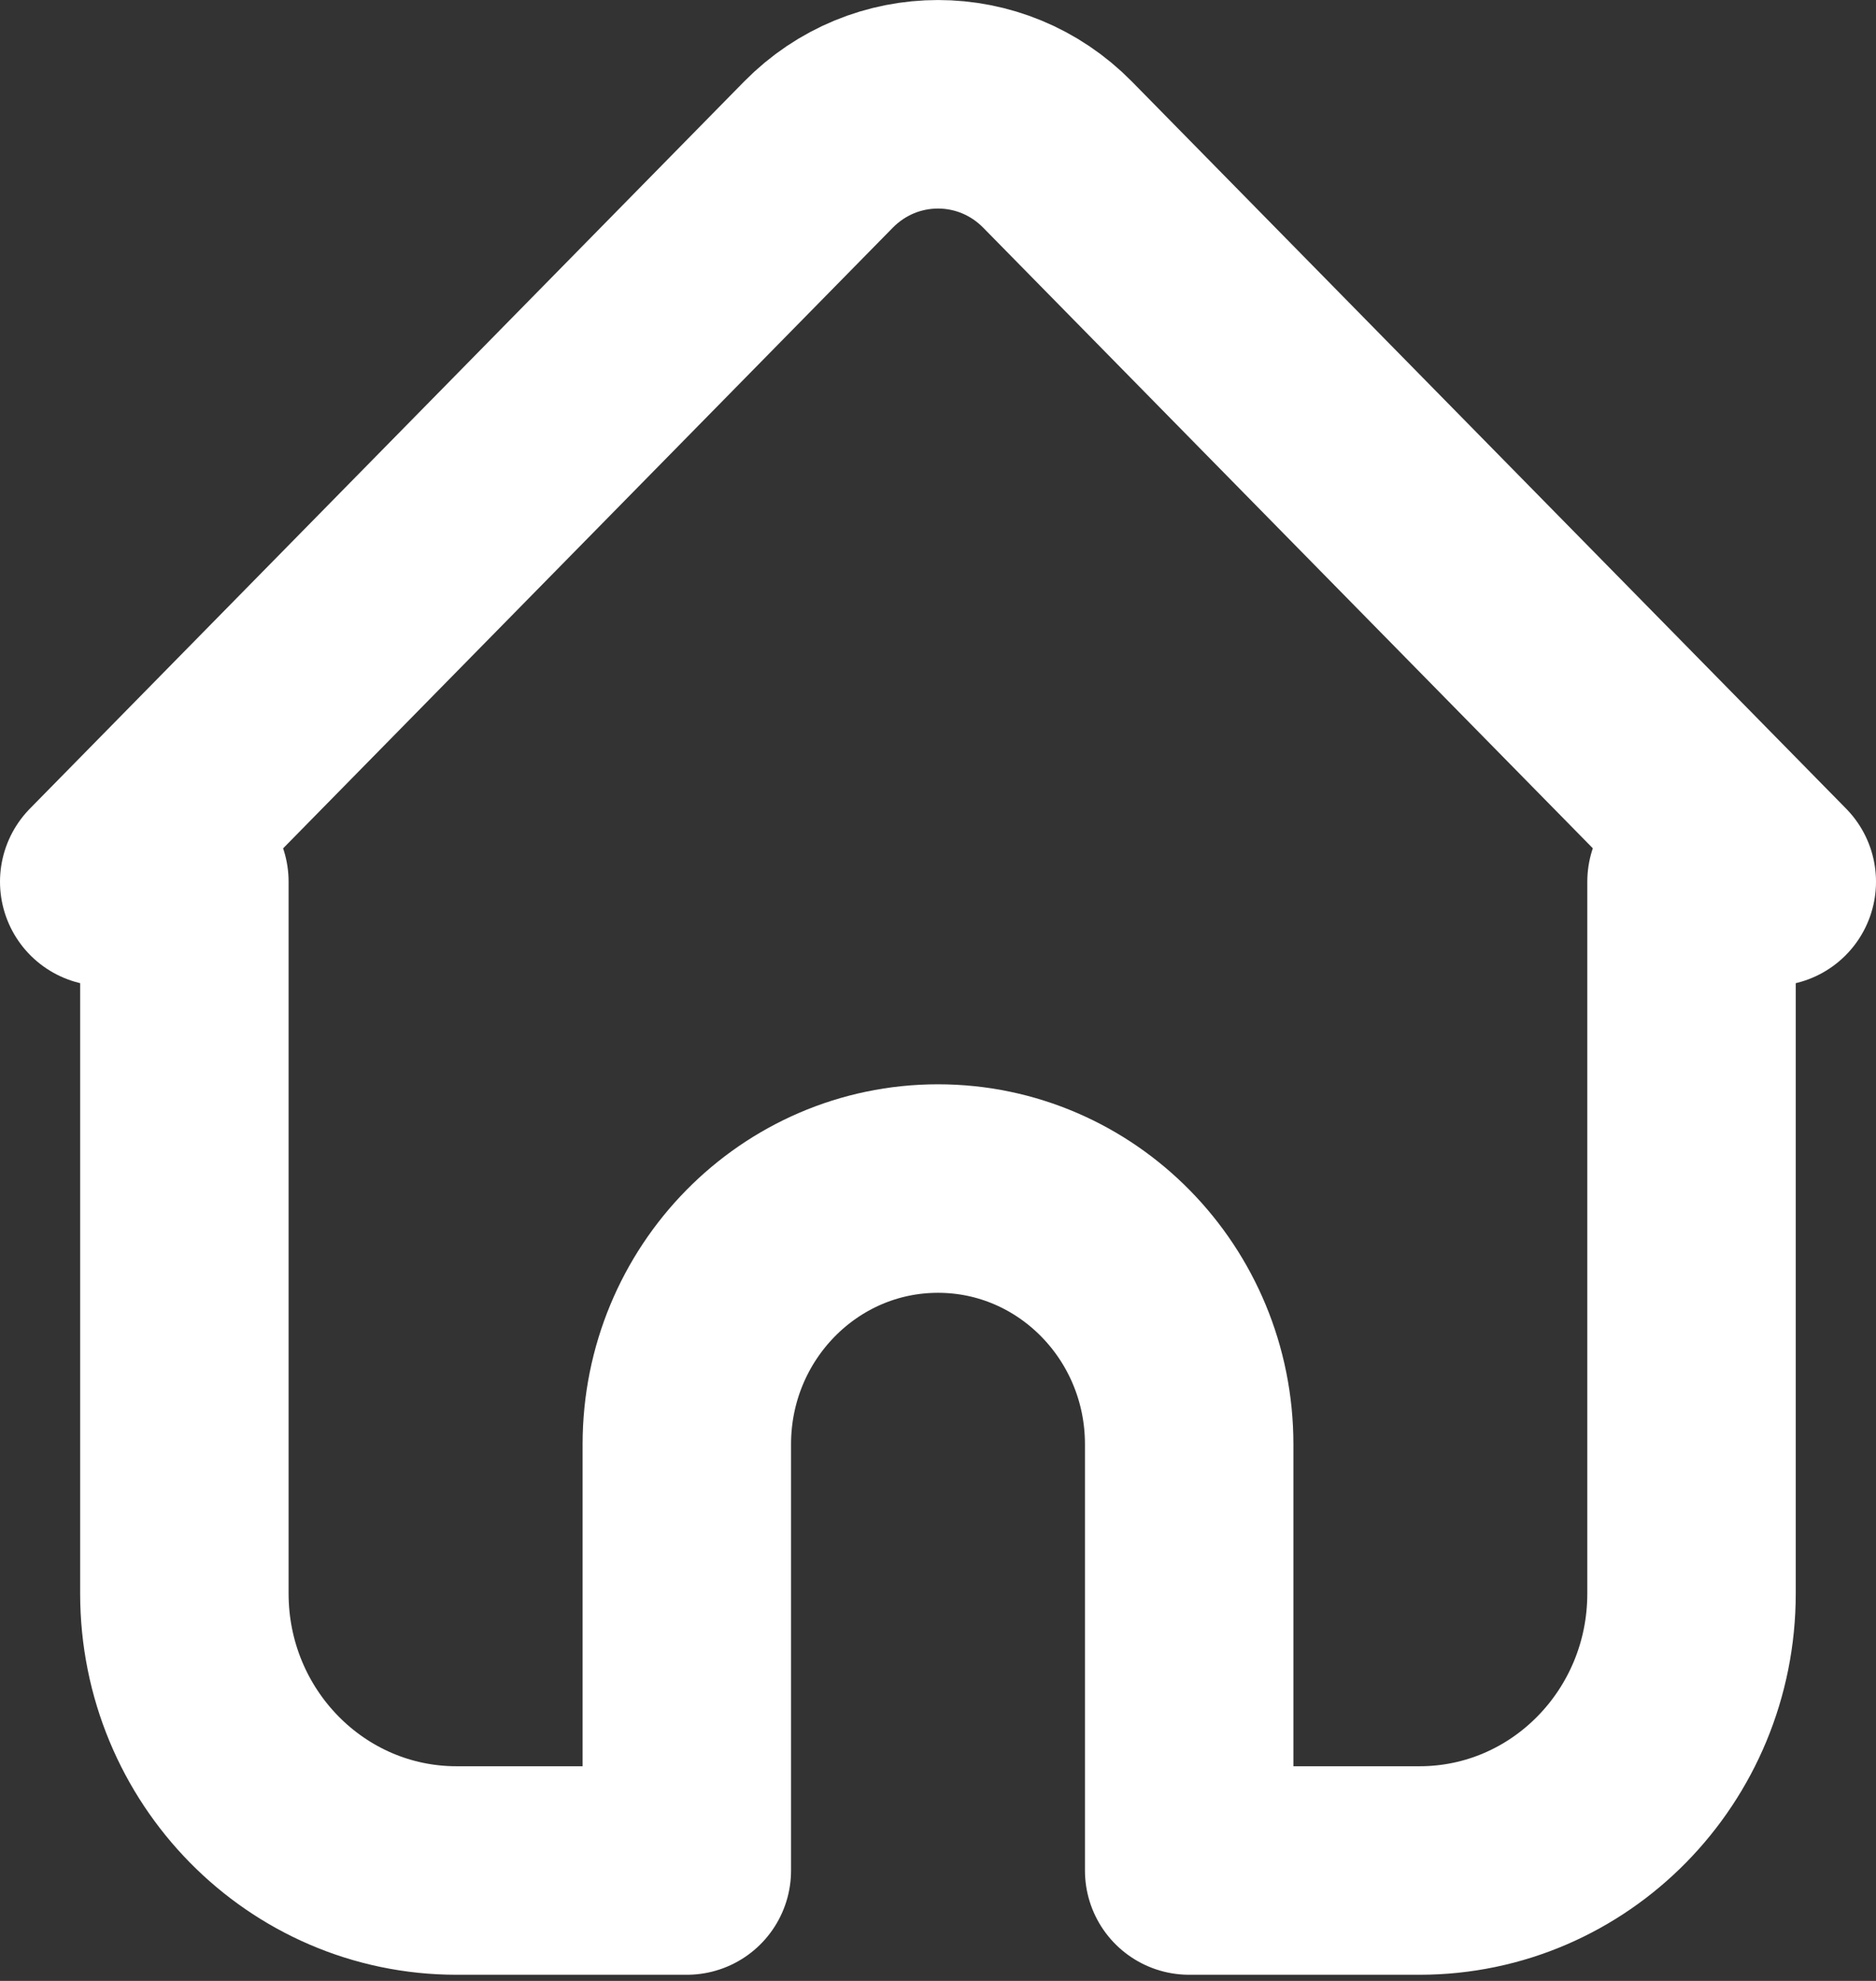 <?xml version="1.0" encoding="UTF-8"?>
<svg width="18px" height="19px" viewBox="0 0 18 19" version="1.1" xmlns="http://www.w3.org/2000/svg" xmlns:xlink="http://www.w3.org/1999/xlink">
    <rect x="0" y="0" width="18" height="19" fill="#333333" stroke="none"/>
    <!-- Generator: Sketch 61 (89581) - https://sketch.com -->
    <title>icon-fhsy</title>
    <desc>Created with Sketch.</desc>
    <g id="热门景点更新" stroke="none" stroke-width="1" fill="none" fill-rule="evenodd" stroke-linecap="round" stroke-linejoin="round">
        <g id="省景点排名" transform="translate(-49, -57)" stroke="#FFFFFF" stroke-width="2">
            <g id="标题" transform="translate(0, 44)">
                <g id="icon-fhsy" transform="translate(50, 14)">
                    <g id="Stroke-3">
                        <path d="M16,7.457 L15.23,7.457 L15.23,14.284 C15.23,15.751 14.062,16.941 12.62,16.941 L10.41,16.941 L10.41,12.853 C10.41,11.499 9.331,10.4 8,10.4 C6.669,10.4 5.59,11.499 5.59,12.853 L5.59,16.941 L3.381,16.941 C1.938,16.941 0.769,15.751 0.769,14.284 L0.769,7.457 L0,7.457 L6.852,0.484 C7.486,-0.161 8.514,-0.161 9.148,0.484 L16,7.457 Z"></path>
                    </g>
                </g>
            </g>
        </g>
    </g>
</svg>